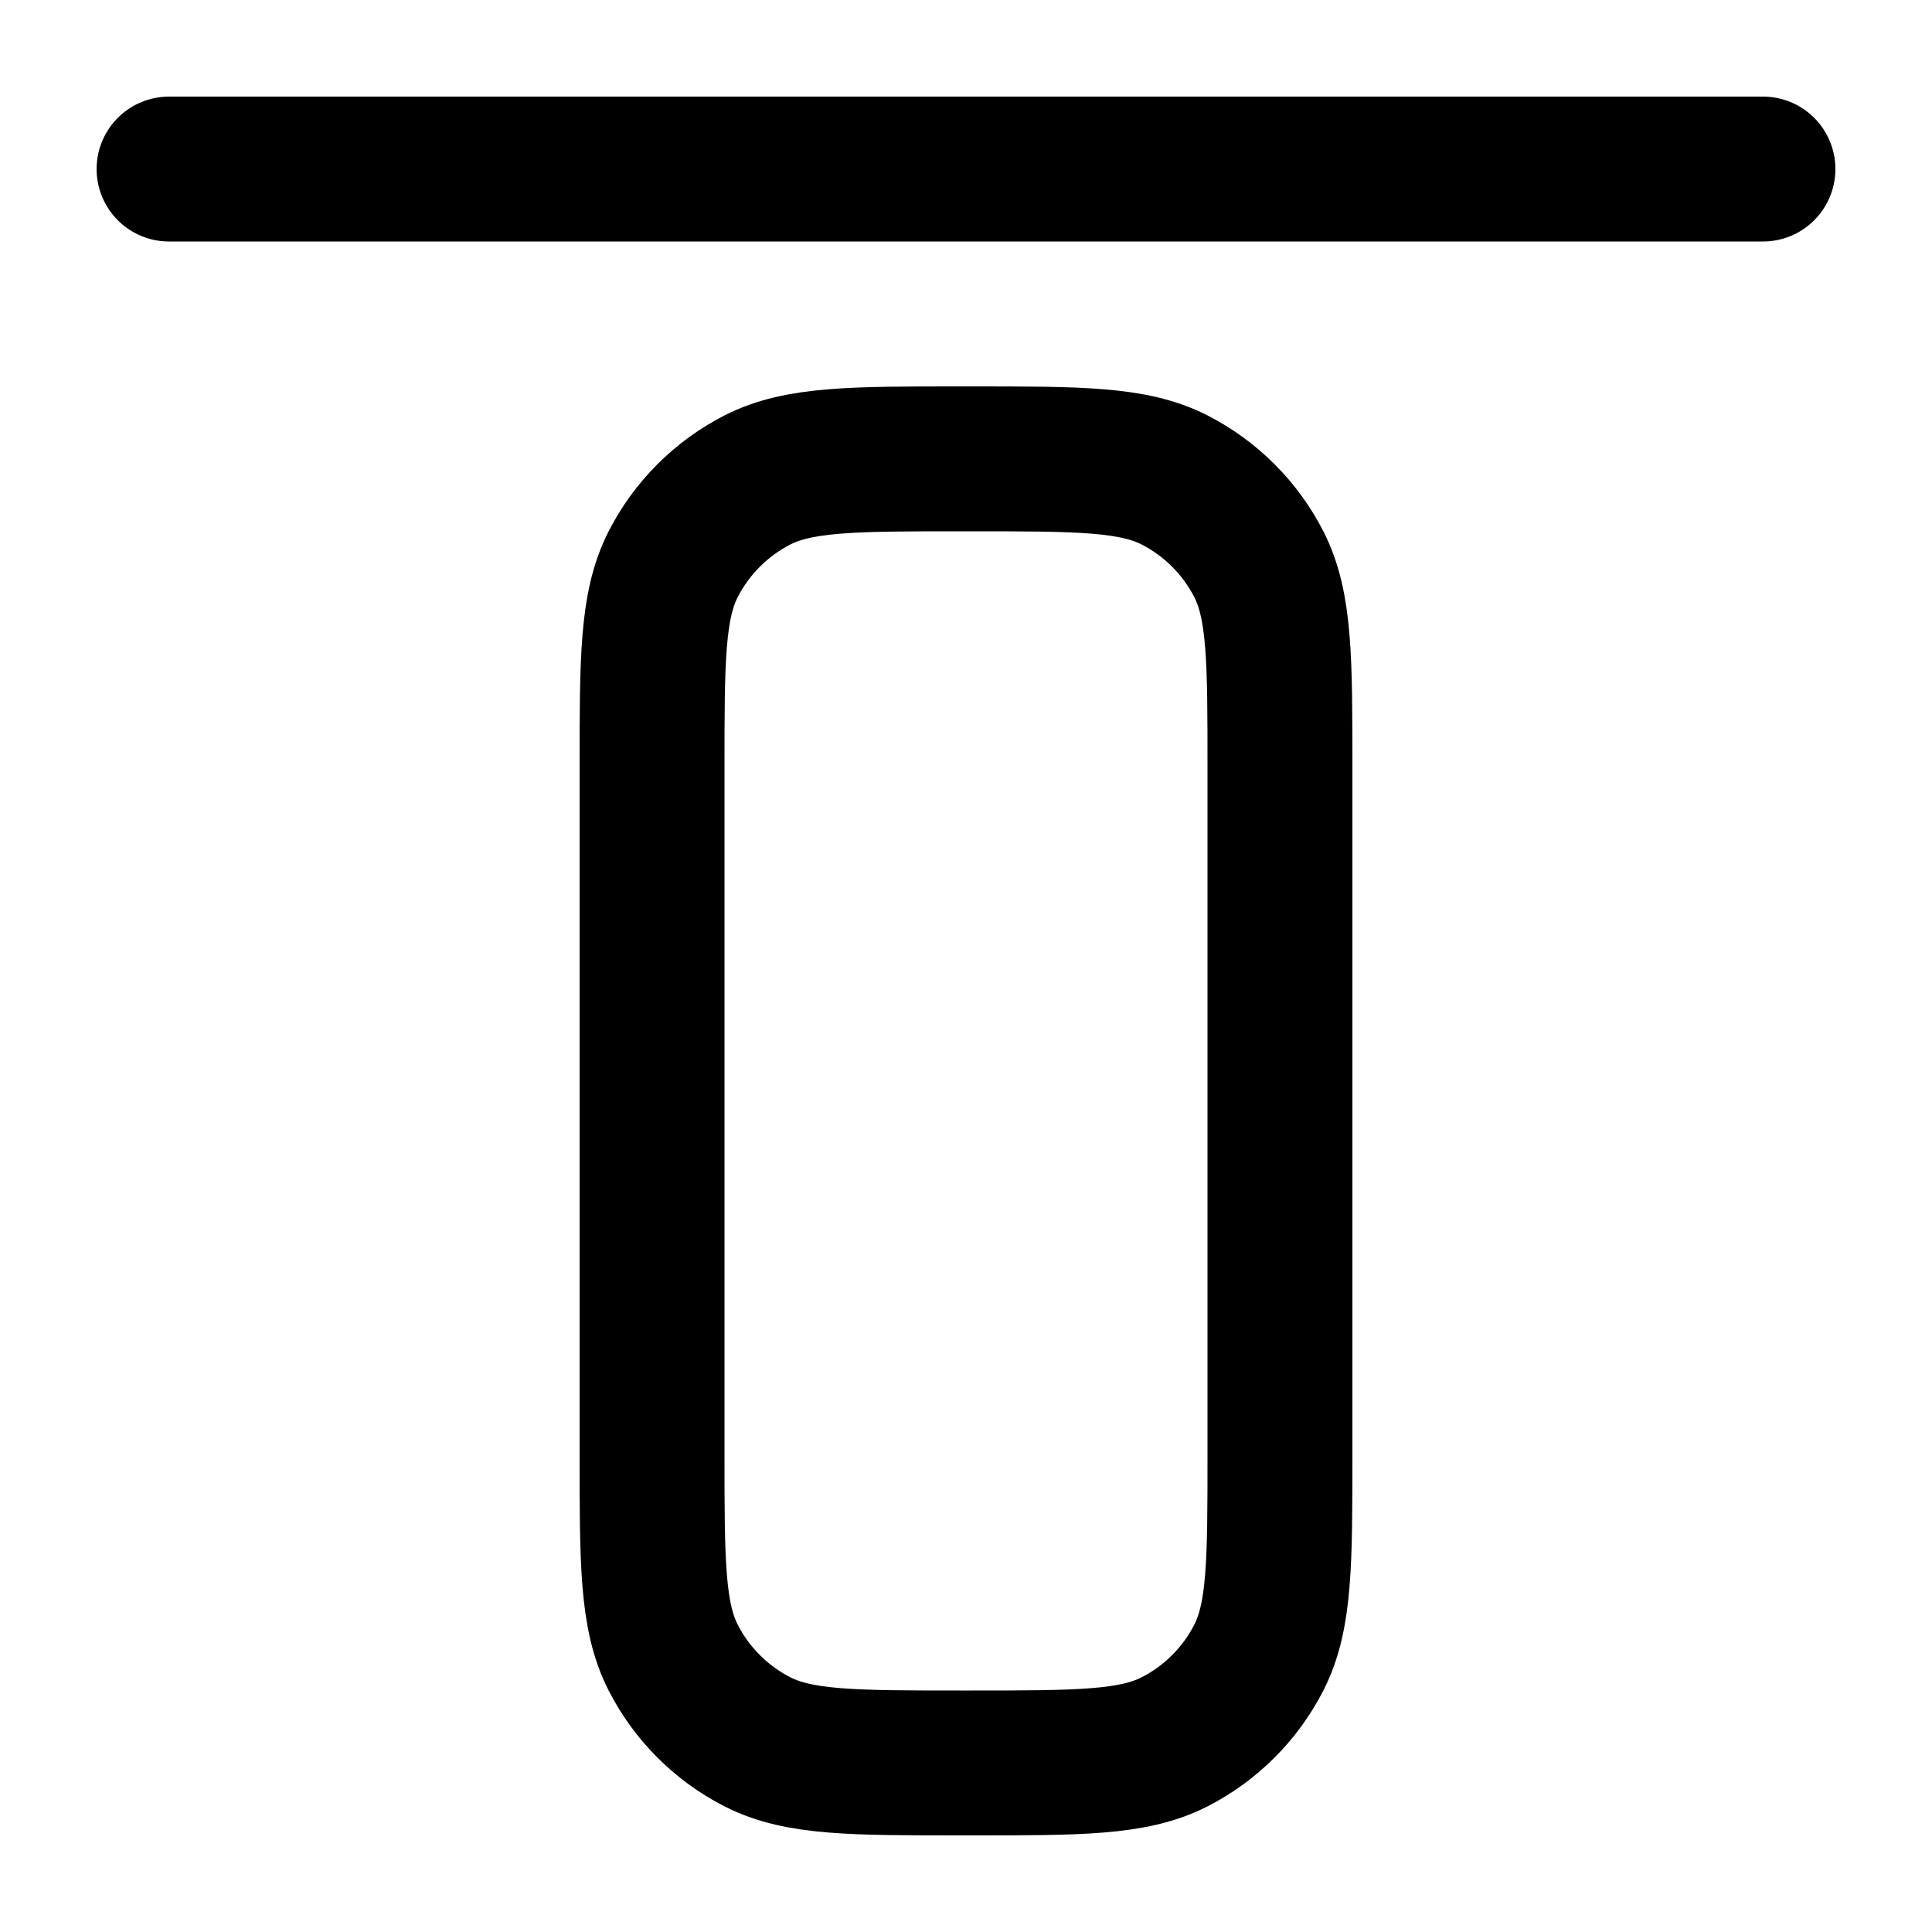 <svg width="20" height="20" viewBox="0 0 20 20" fill="none" xmlns="http://www.w3.org/2000/svg">
<path d="M18.25 1.75H1.75M9.95 4.75H10.05C11.17 4.75 11.73 4.75 12.158 4.968C12.534 5.16 12.84 5.466 13.032 5.842C13.25 6.27 13.25 6.83 13.25 7.95V15.05C13.25 16.17 13.25 16.73 13.032 17.158C12.84 17.534 12.534 17.84 12.158 18.032C11.73 18.25 11.17 18.25 10.05 18.25H9.95C8.83 18.25 8.27 18.25 7.842 18.032C7.466 17.84 7.16 17.534 6.968 17.158C6.75 16.73 6.75 16.17 6.75 15.05V7.95C6.75 6.83 6.75 6.27 6.968 5.842C7.16 5.466 7.466 5.16 7.842 4.968C8.27 4.75 8.83 4.75 9.95 4.75Z" stroke="black" stroke-width="1.5" stroke-linecap="round" stroke-linejoin="round"/>
</svg>
